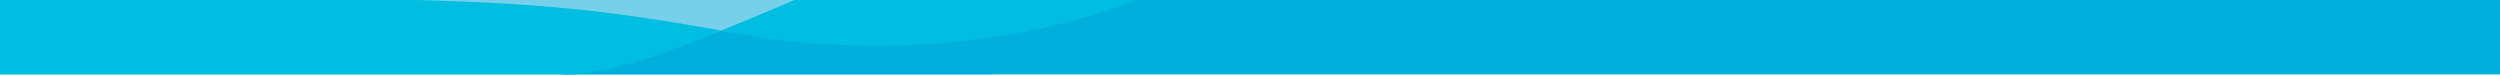 <svg xmlns="http://www.w3.org/2000/svg" width="1645.473" height="50" viewBox="-554.736 -16.856 1645.473 50" enable-background="new -554.736 -16.856 1645.473 50"><rect x="-554.736" y="-17.856" fill="#77D0EA" width="653.124" height="49.999"/><path fill="#00BEE2" d="M-29.514-17.856s-21.25 9.278-50.549 21.097c158.496 38.306 280.926-21.097 280.926-21.097h-230.377z"/><path fill="#00AFDB" d="M1090.736 32.143h-1276.432c33.719-3.667 74.286-16.257 105.632-28.902 157.73 31.589 275.476-21.097 275.476-21.097h895.325v49.999z"/><path fill="#00BEE2" d="M-321.807-17.856h-232.93v49.999h378.25c33.72-3.667 65.077-16.257 96.423-28.902-86.712-15.418-130.075-18.871-241.743-21.097z"/></svg>